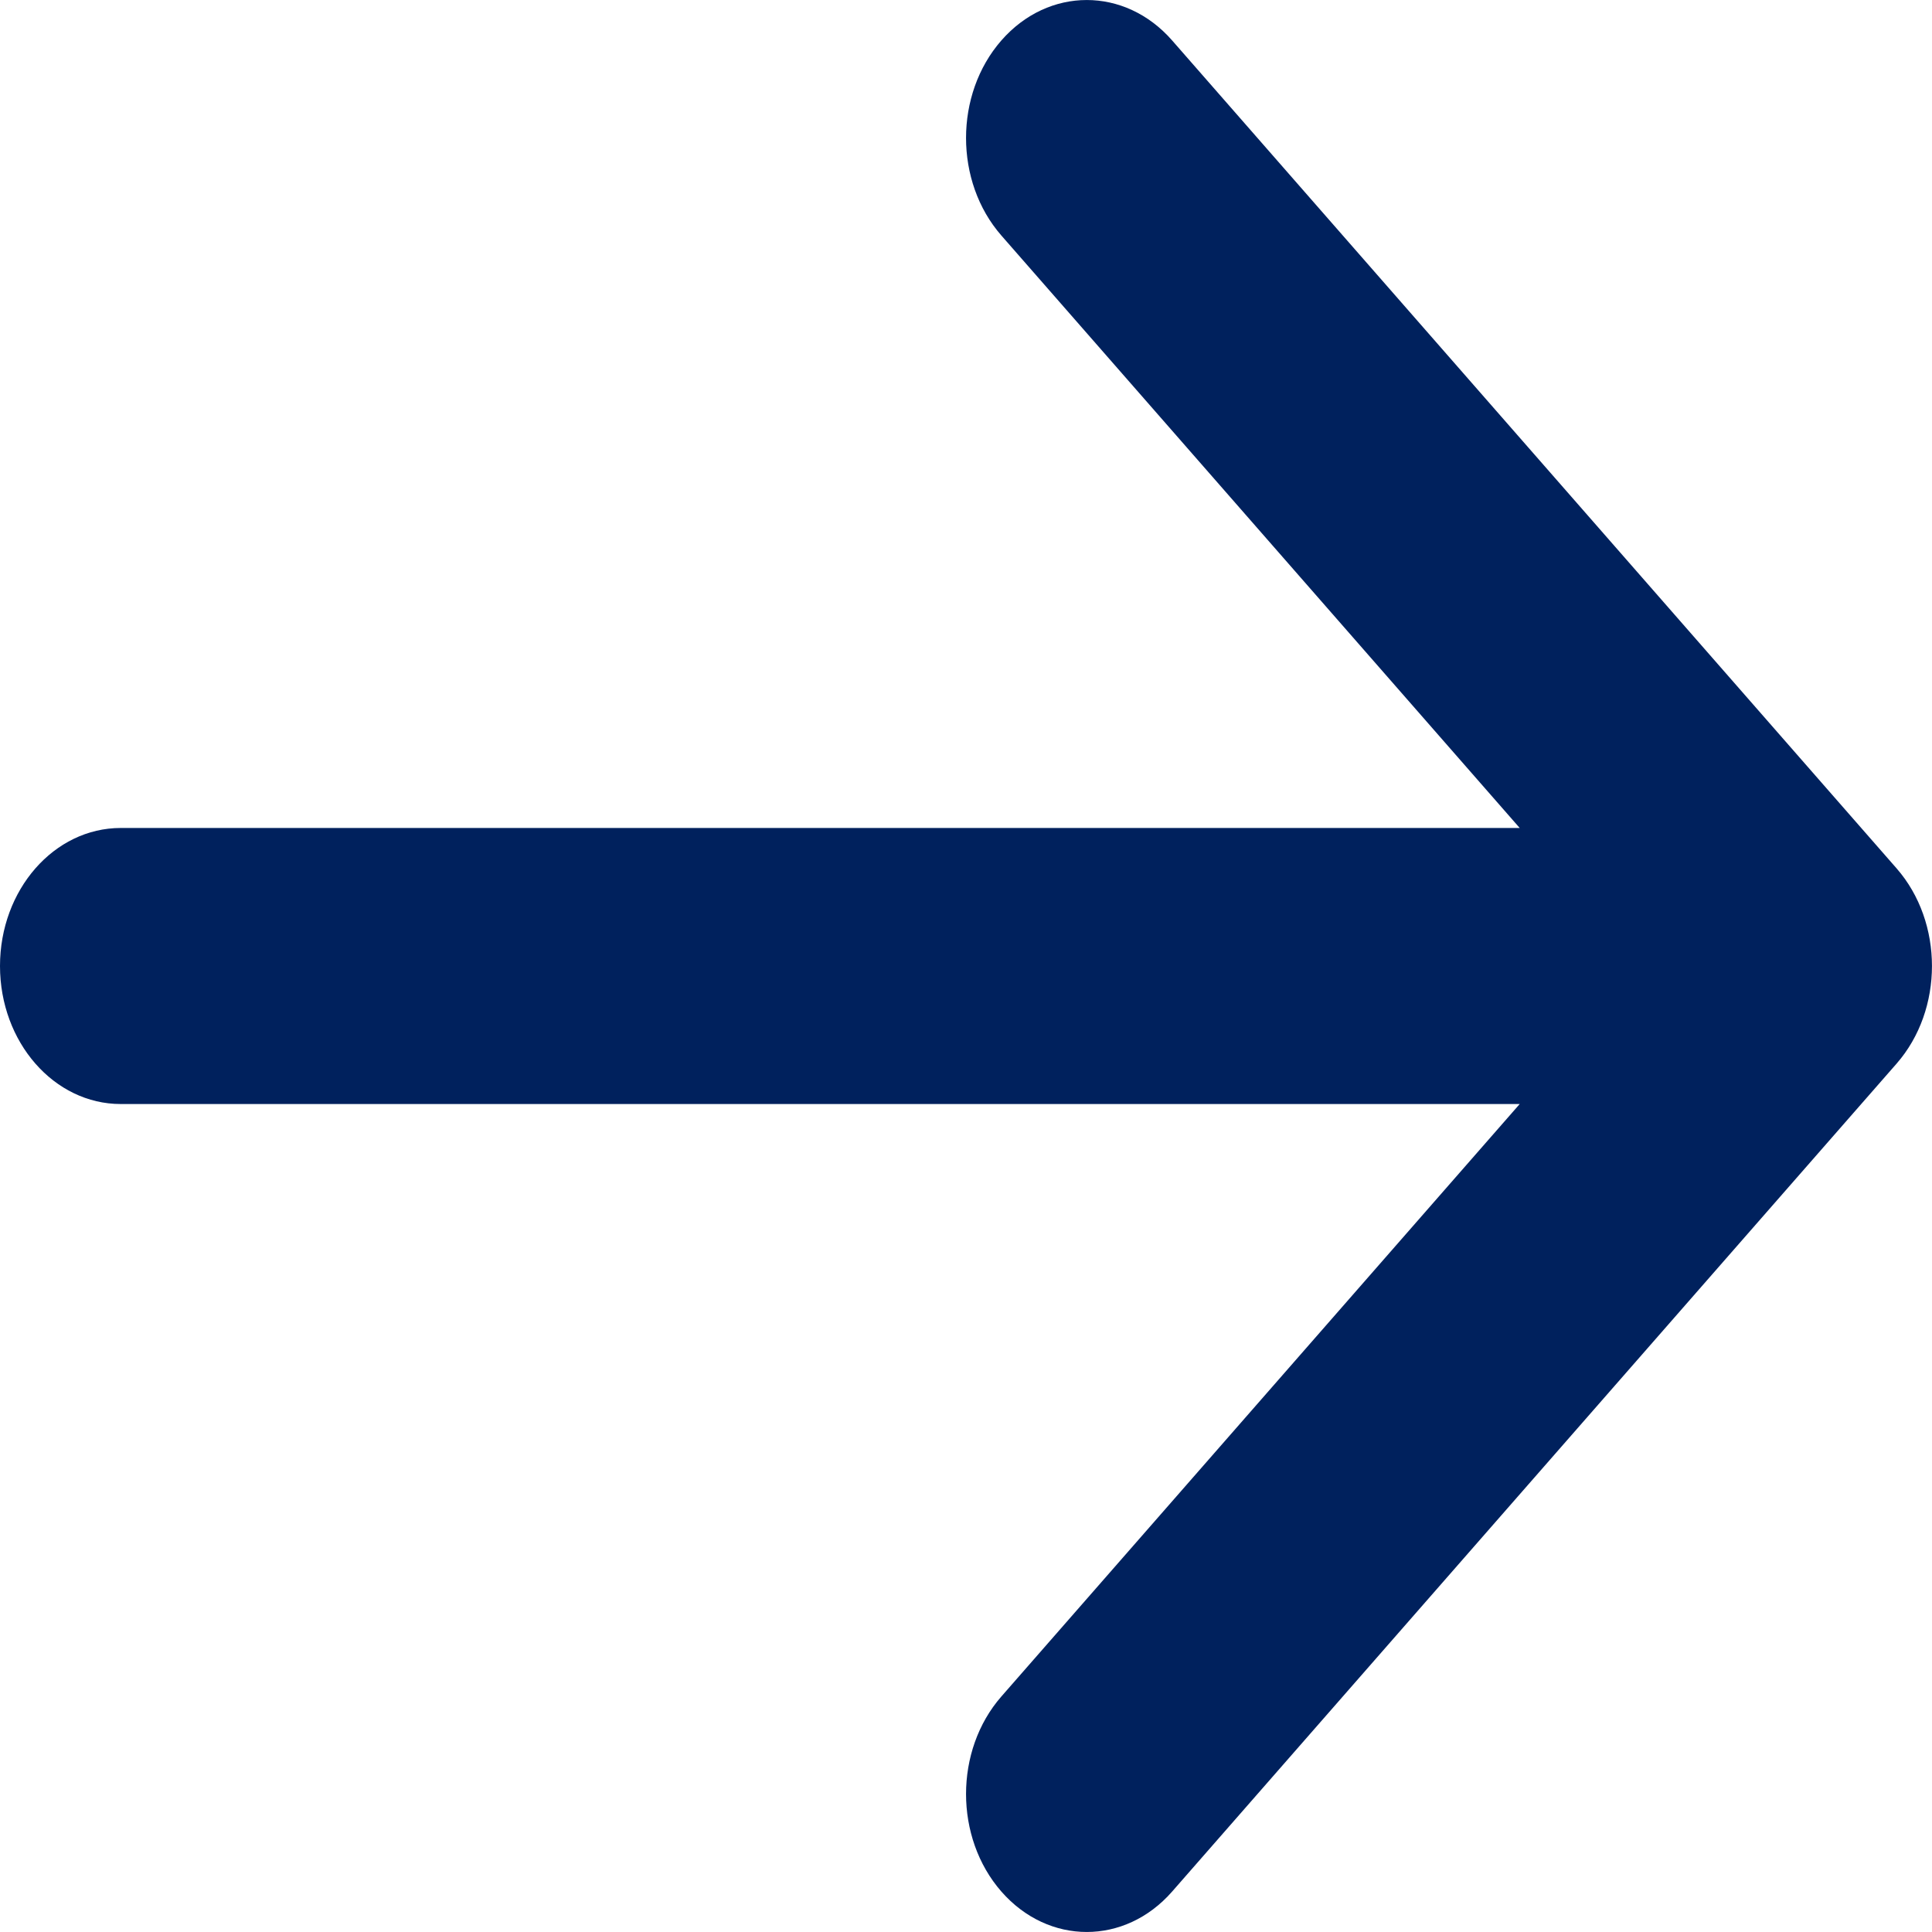 <svg width="25" height="25" viewBox="0 0 25 25" fill="none" xmlns="http://www.w3.org/2000/svg">
<path fill-rule="evenodd" clip-rule="evenodd" d="M12.958 24.477C12.348 23.78 12.348 22.649 12.958 21.952L19.665 14.286H1.562C0.7 14.286 0 13.486 0 12.5C0 11.514 0.7 10.714 1.562 10.714H19.665L12.958 3.048C12.348 2.351 12.348 1.22 12.958 0.523C13.568 -0.174 14.557 -0.174 15.167 0.523L24.542 11.237C25.152 11.935 25.152 13.065 24.542 13.763L15.167 24.477C14.557 25.174 13.568 25.174 12.958 24.477Z" fill="#00215D"/>
</svg>

